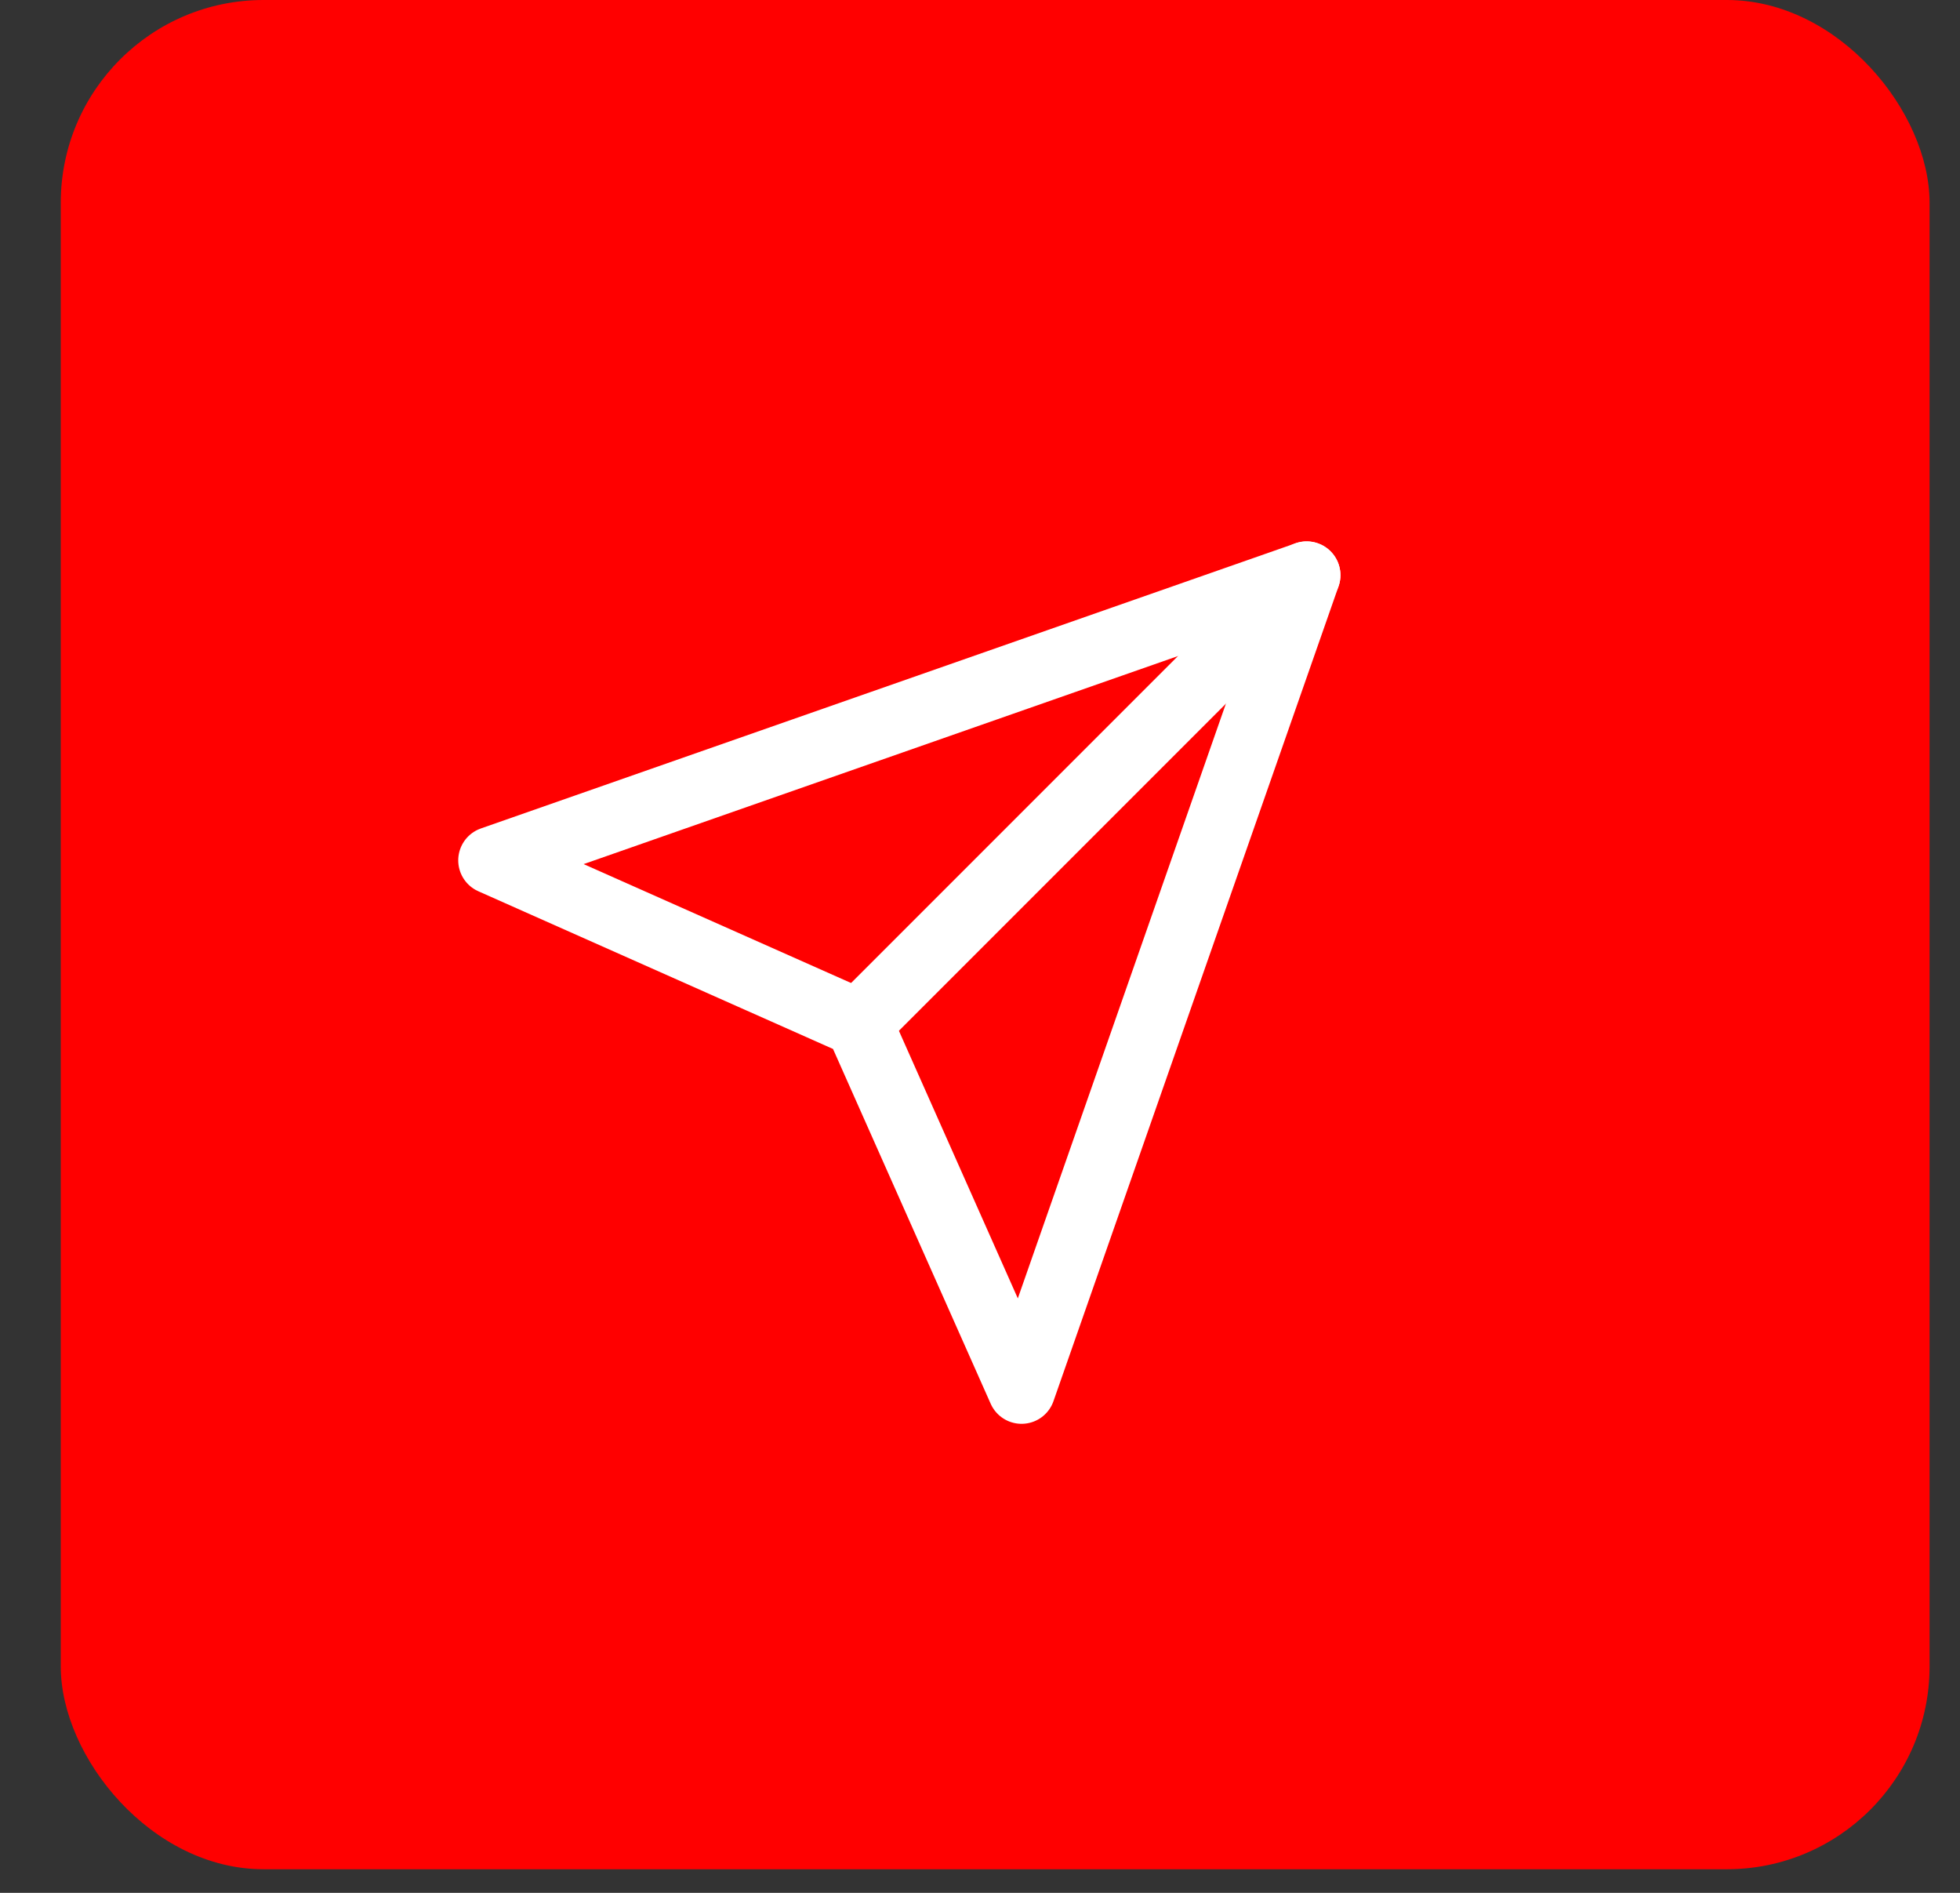 <svg width="29" height="28" viewBox="0 0 29 28" fill="none" xmlns="http://www.w3.org/2000/svg">
<rect x="0" y="0" width="29" height="28" fill="#333333" stroke="none"/>
<rect x="0.899" width="27.651" height="27.651" rx="3" fill="#FF0000"/>
<path d="M19.333 8.508L12.952 14.889" stroke="white" stroke-linecap="round" stroke-linejoin="round"/>
<path d="M19.333 8.509L15.115 20.562L12.704 15.138L7.28 12.727L19.333 8.509Z" stroke="white" stroke-linecap="round" stroke-linejoin="round"/>
</svg>
